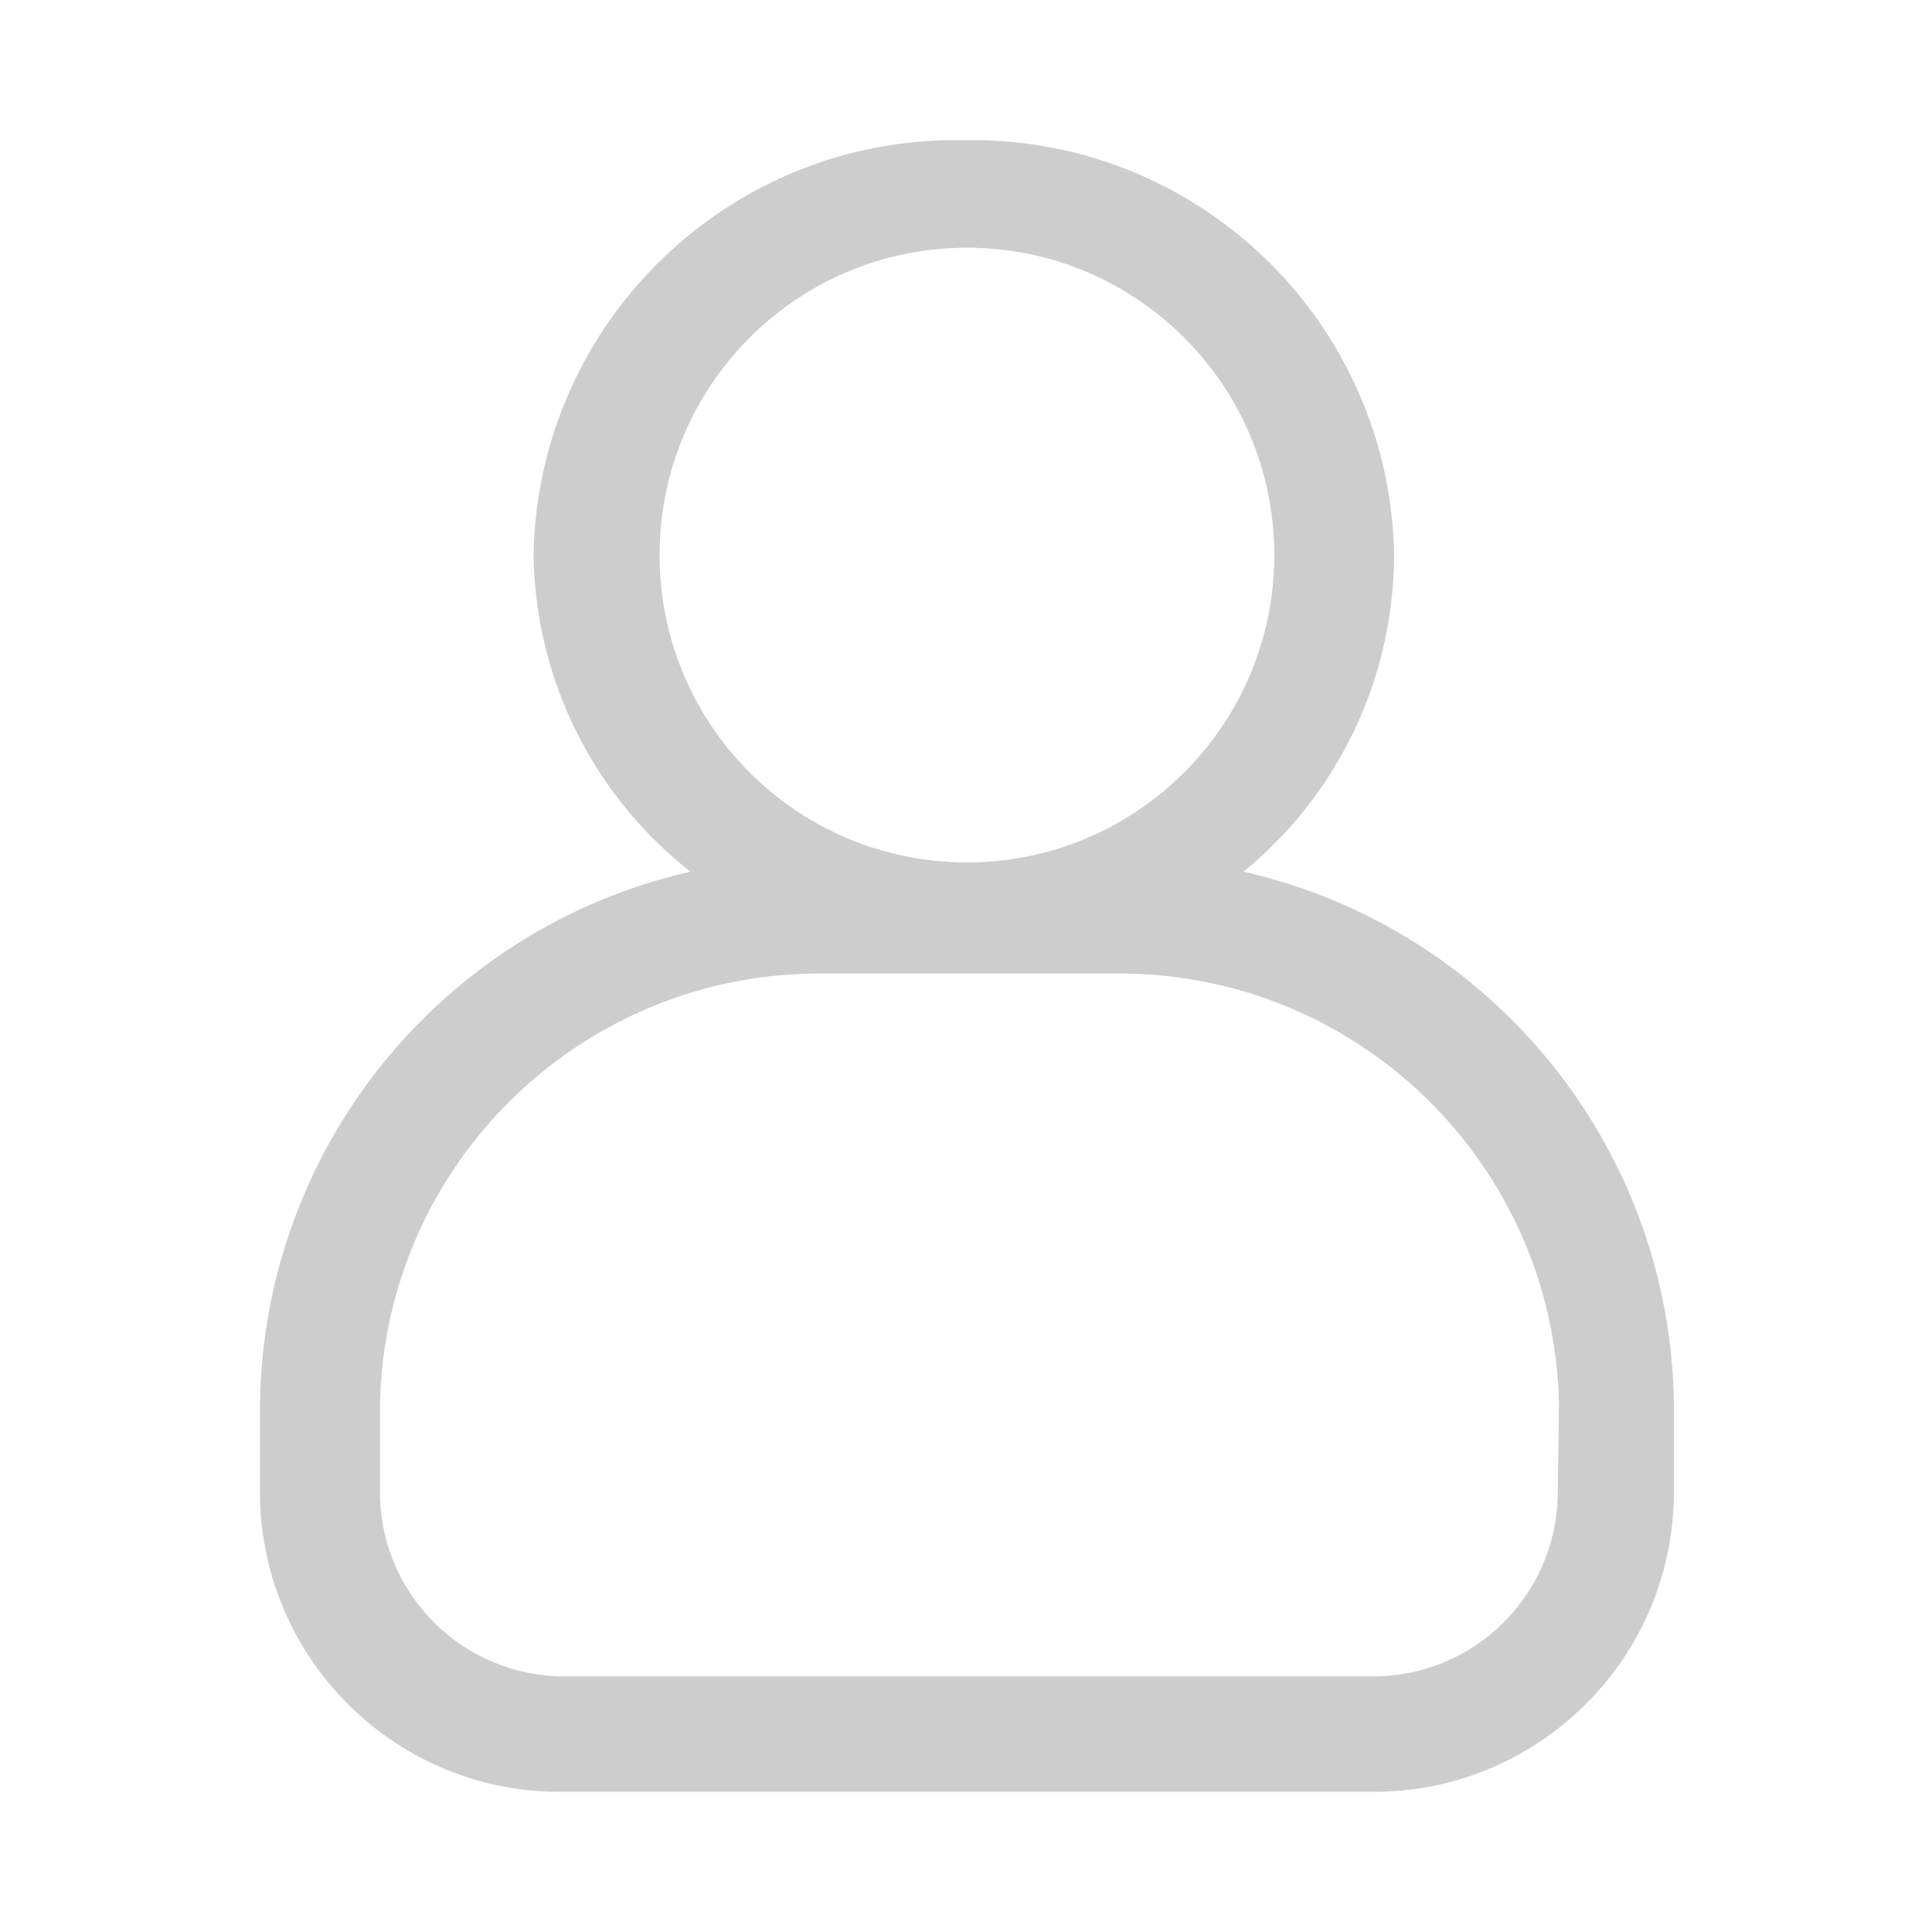 <?xml version="1.0" standalone="no"?><!DOCTYPE svg PUBLIC "-//W3C//DTD SVG 1.1//EN" "http://www.w3.org/Graphics/SVG/1.1/DTD/svg11.dtd"><svg class="icon" width="200px" height="200.00px" viewBox="0 0 1024 1024" version="1.1" xmlns="http://www.w3.org/2000/svg"><path fill="#cdcdcd" d="M825.6 793c-1.2 53.1-44.6 95.5-97.7 95.5H299.1c-53.1 0-96.5-42.4-97.7-95.5v-48.9c2.7-127.9 108-229.7 235.9-228.1h153.1c127.9-1.6 233.2 100.2 235.9 228.1l-0.7 48.9z m-476-498.8c0-90 72.9-162.9 162.9-162.9s162.9 72.9 162.9 162.9-73 162.9-162.9 162.9c-90 0-162.9-72.9-162.9-162.9zM659.1 462c50.3-41.1 79.5-102.5 79.8-167.5C737 170.9 635.2 72.3 511.6 74.3h-0.7c-123.6-2.4-225.7 95.9-228.1 219.5v0.7c1 65.5 31.6 127 83.1 167.5-132.1 30.1-226.3 146.7-228.1 282.2V793c1.3 87.8 73.4 158 161.3 156.7h428.1c87.3 0.5 158.7-69.4 160-156.7v-48.9c-1.7-135.4-96-252-228.1-282.1z"  /></svg>